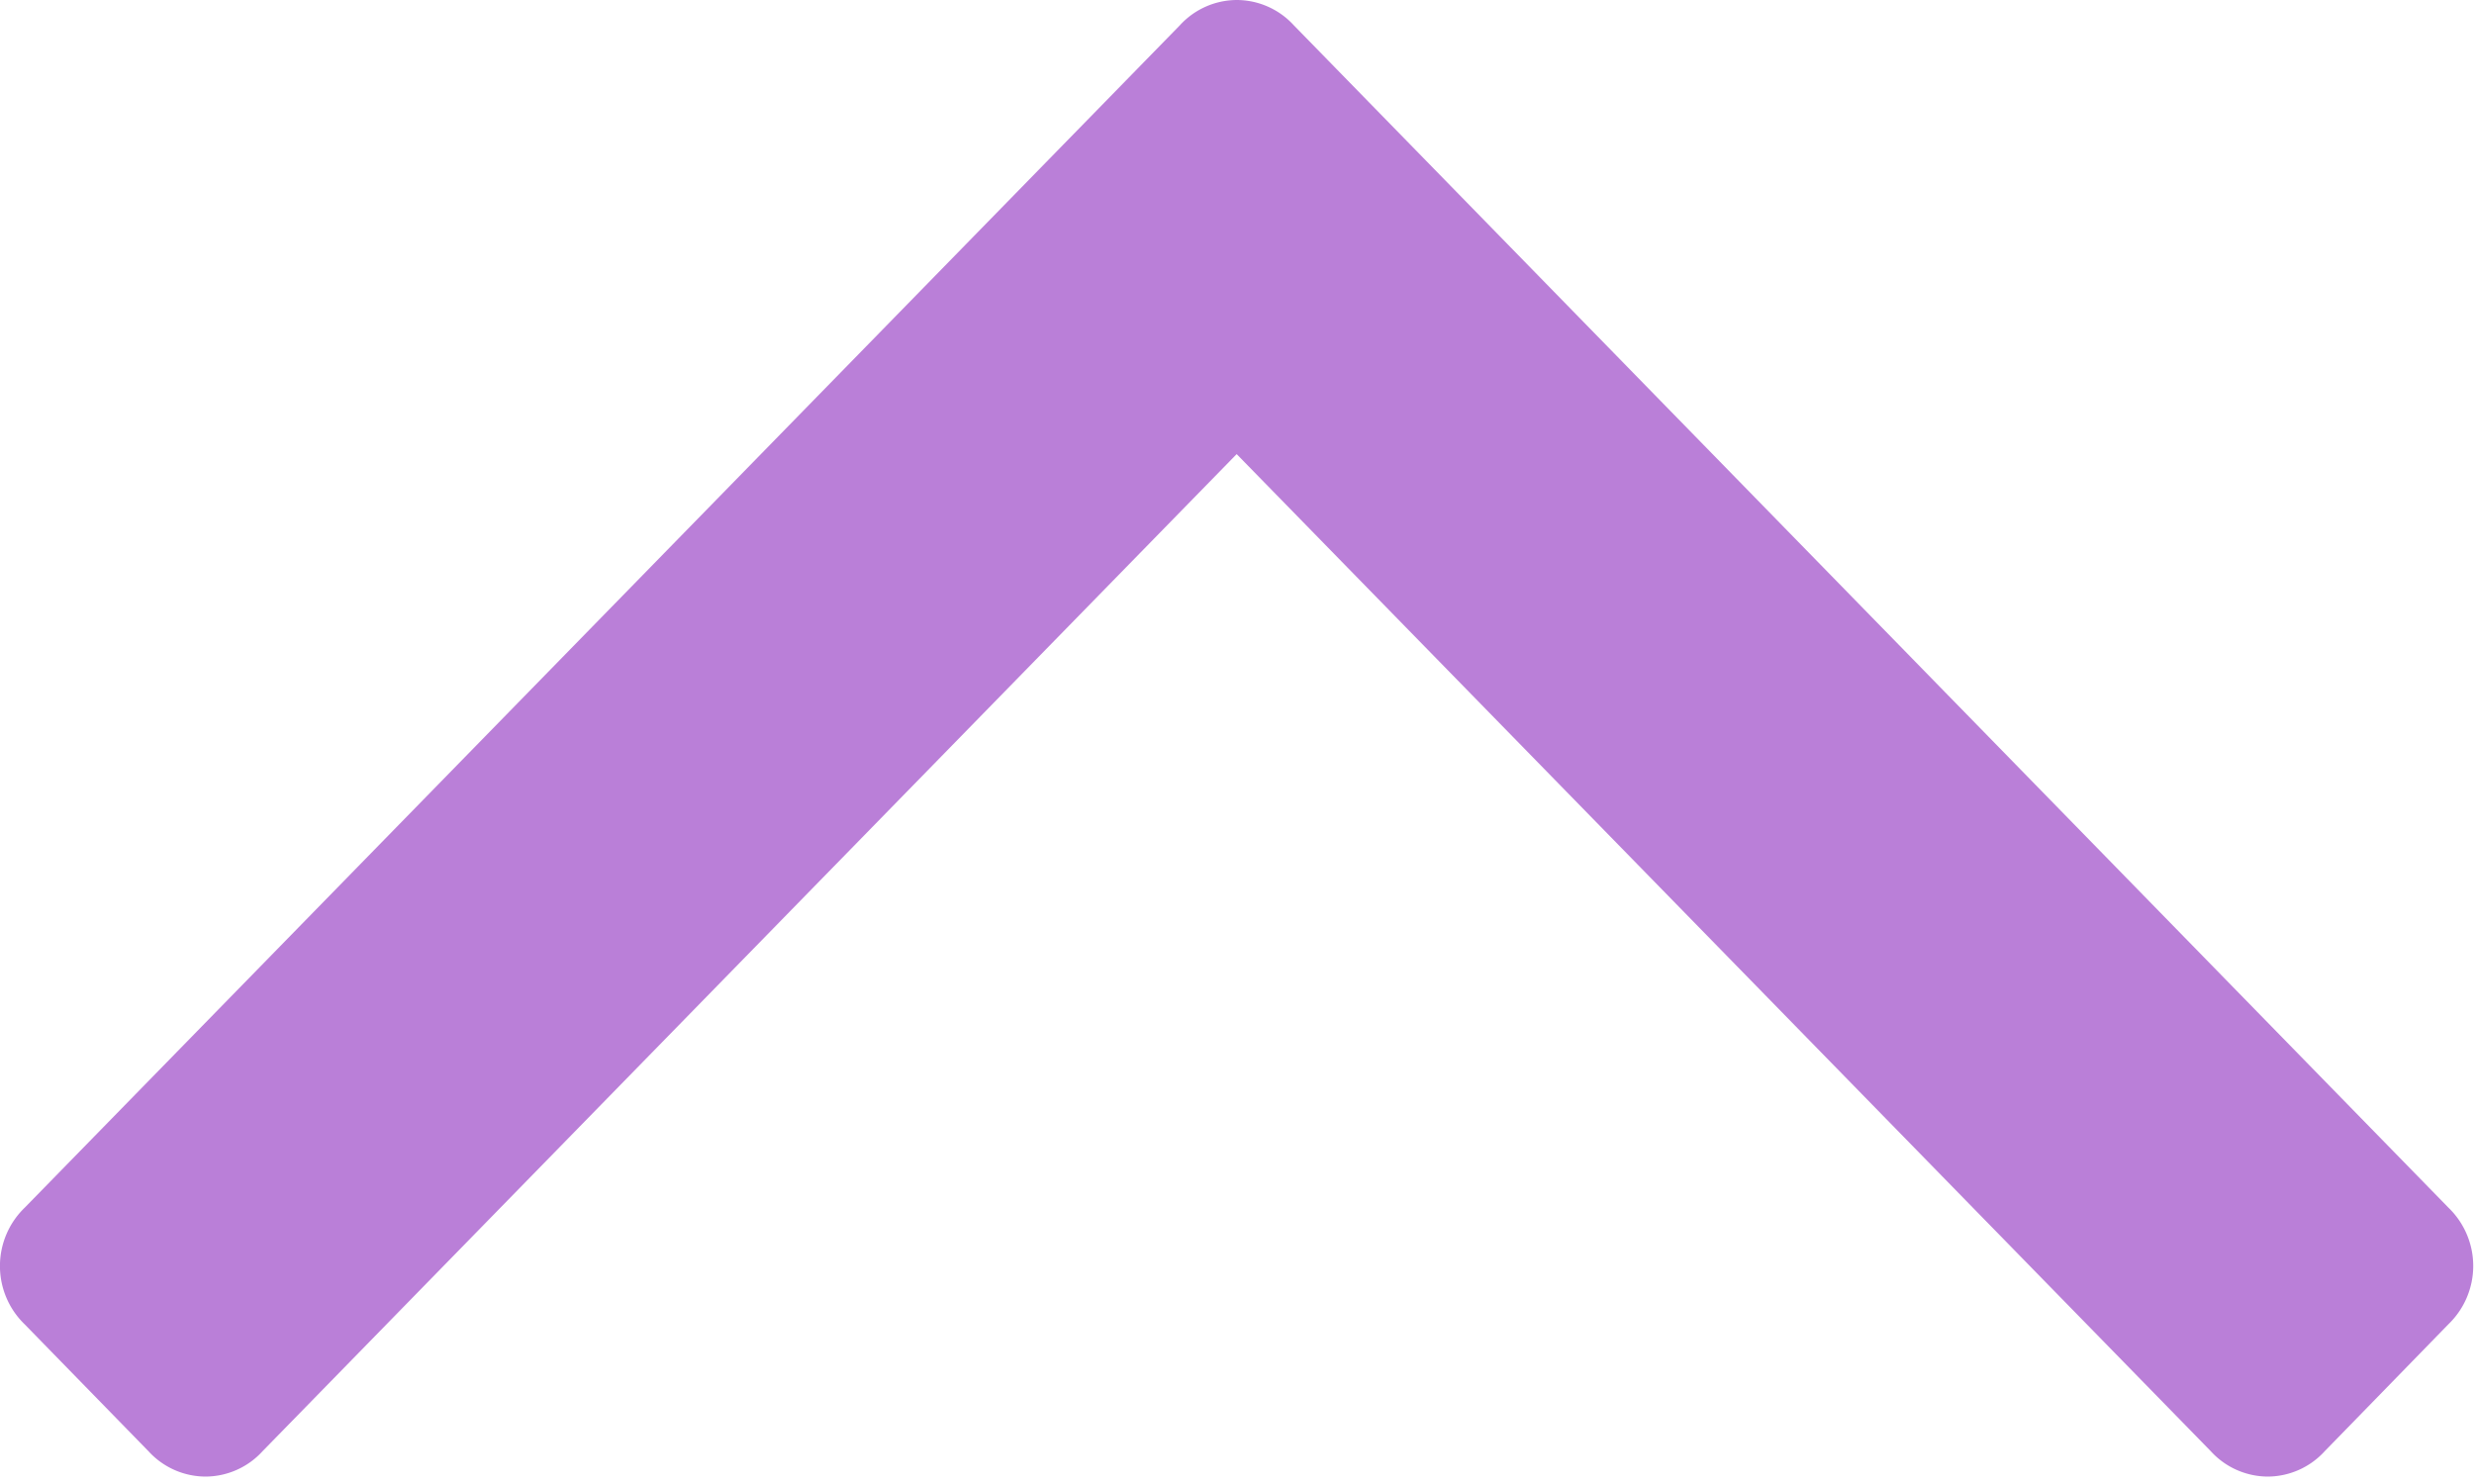 <svg xmlns="http://www.w3.org/2000/svg" width="15" height="9" viewBox="0 0 15 9">
    <path fill="#BA7FD8" fill-rule="evenodd" d="M.15 8.032l.751.77a.47.47 0 0 0 .346.153.47.47 0 0 0 .345-.154l5.906-6.047 5.906 6.047a.47.47 0 0 0 .345.154.47.47 0 0 0 .346-.154l.75-.77a.491.491 0 0 0 0-.707L7.845.154A.47.47 0 0 0 7.498 0a.47.47 0 0 0-.345.154L.15 7.324a.492.492 0 0 0 0 .708z"/>
</svg>
